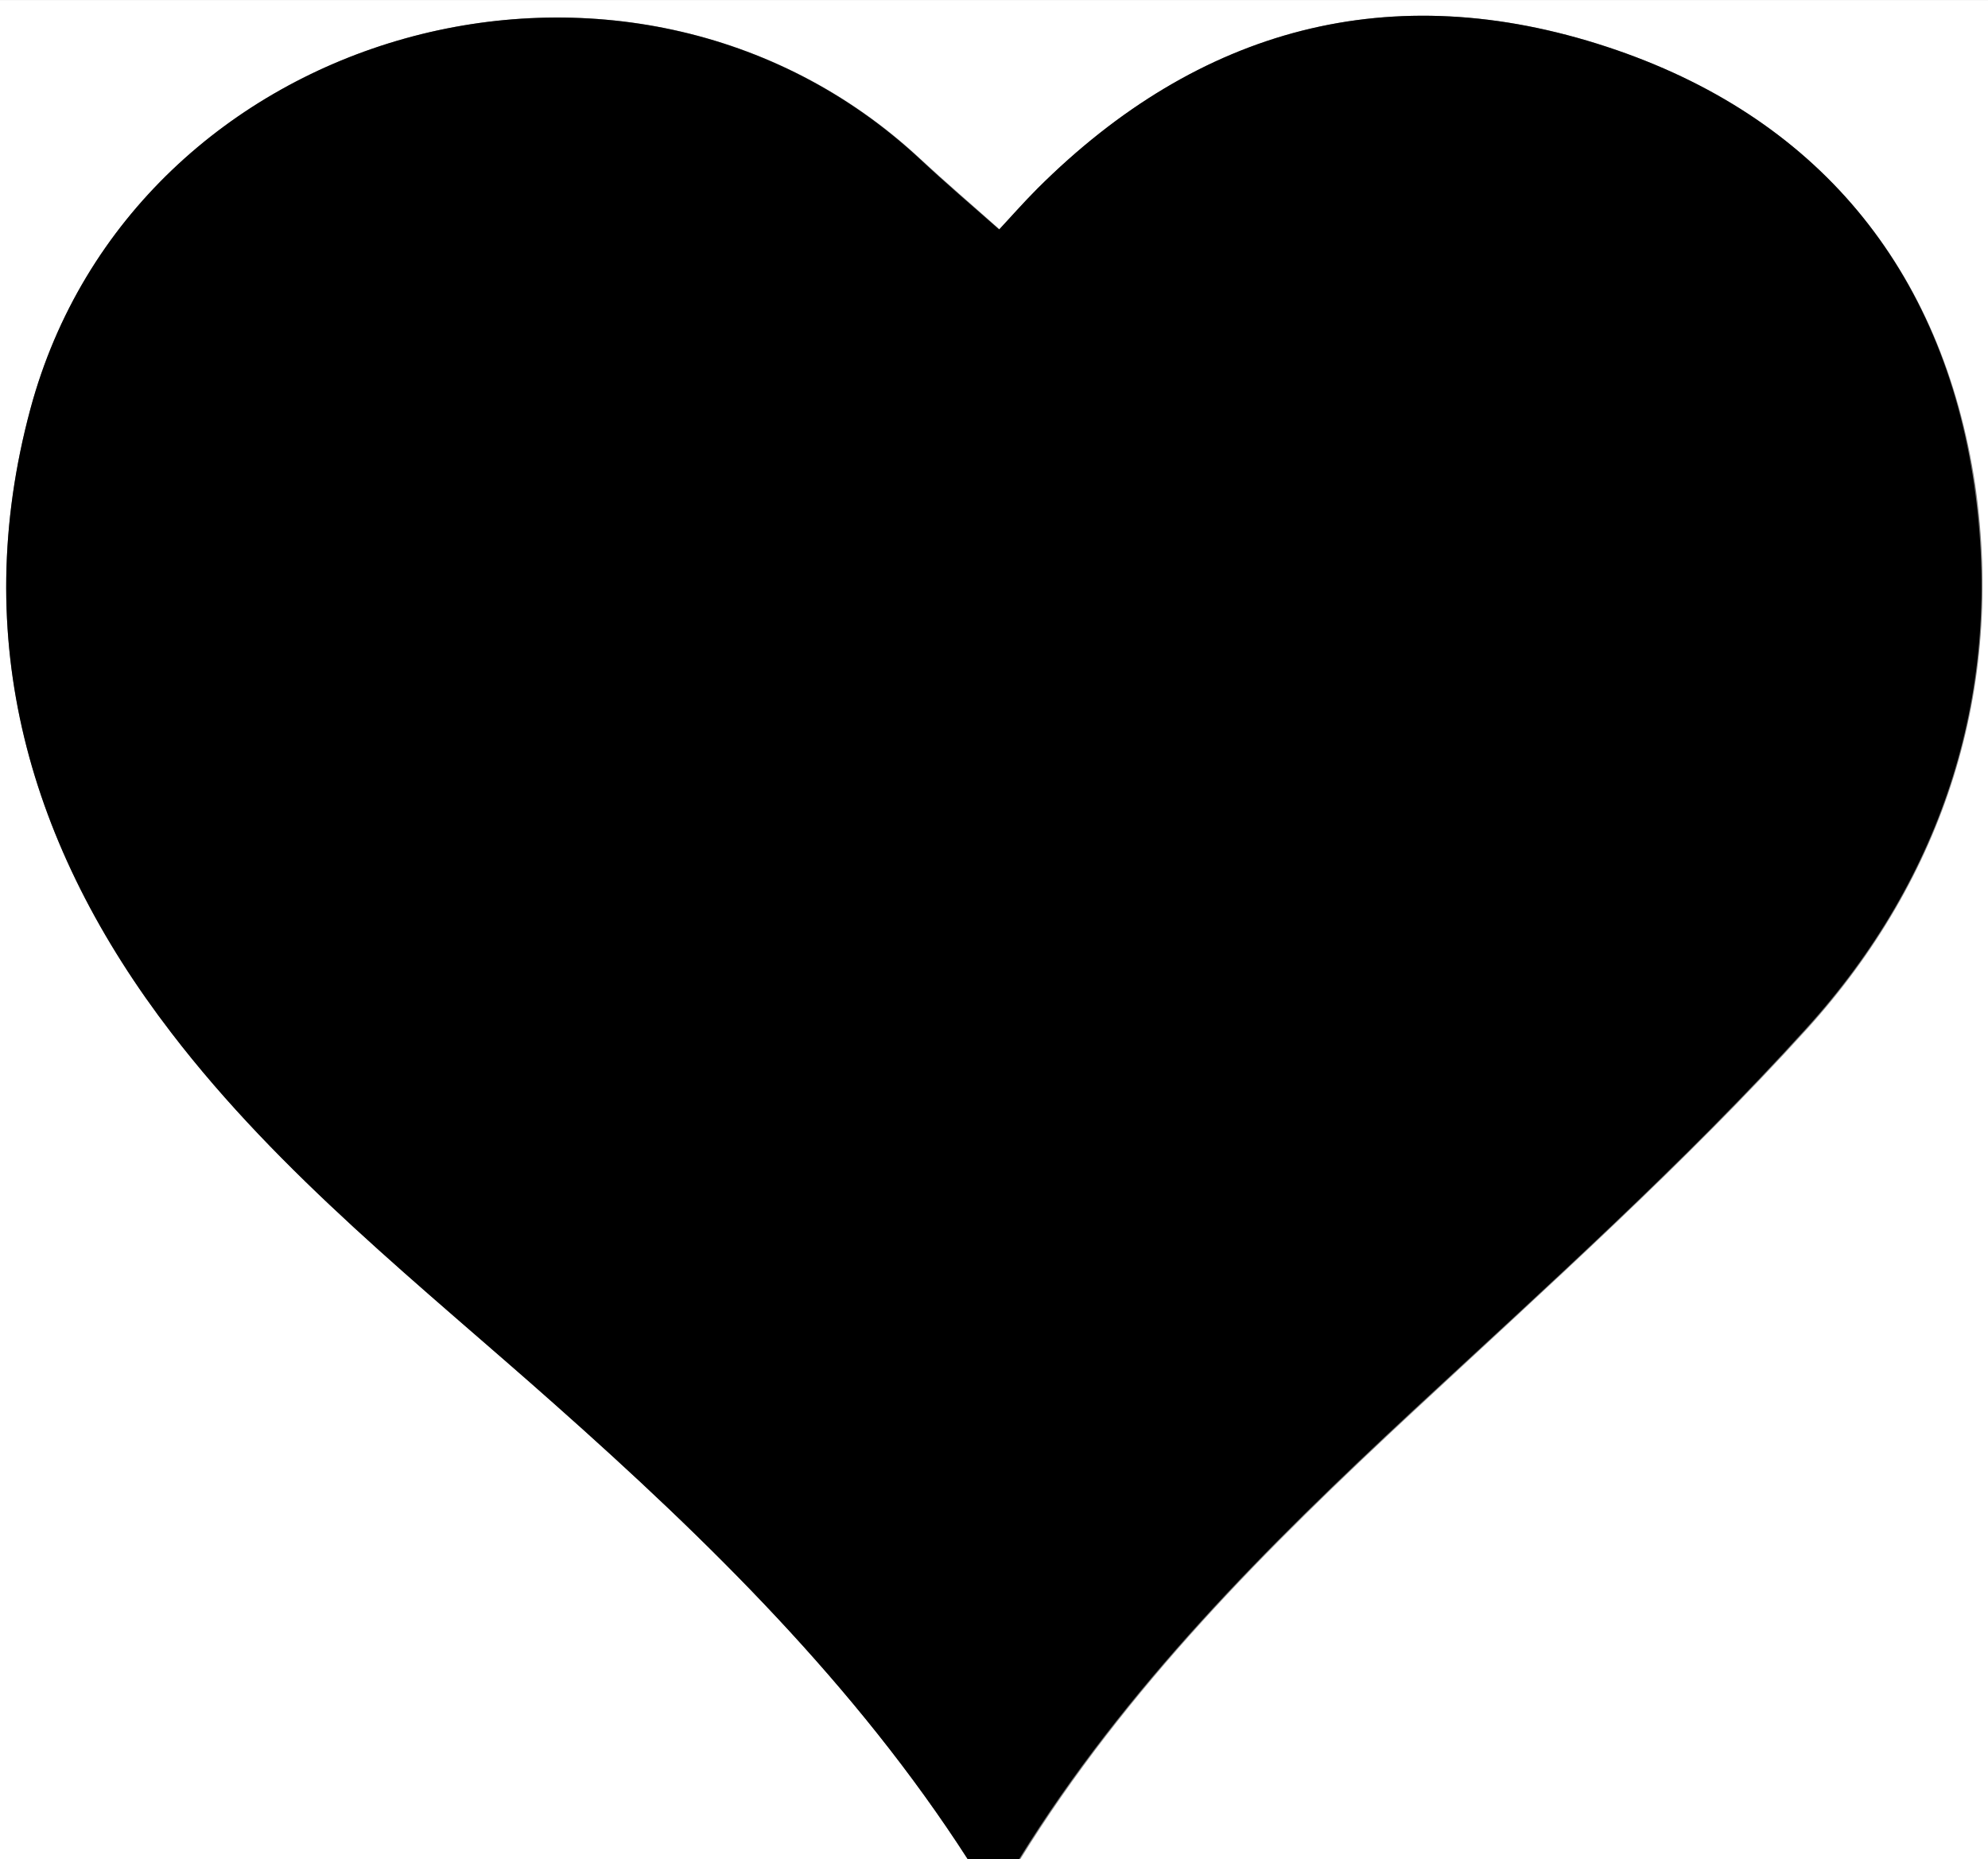 <svg id="Layer_1" data-name="Layer 1" xmlns="http://www.w3.org/2000/svg" width="50mm" height="46.77mm" viewBox="0 0 141.73 132.57"><rect x="0" y="0" width="141.73" height="132.57" fill="#808080" stroke="none"/><defs><style>.cls-1{fill:#fff;}</style></defs><title>Beating Heart</title><path class="cls-1" d="M69,137.15H0V4.58H141.73V137.15h-69c7.57-12.25,17.63-22.28,28.1-32,9.53-8.86,19.26-17.58,28-27.21,9.79-10.82,14.07-24.2,12-38.74C138.5,23.7,129.49,12.83,114.57,7.92,99.2,2.86,85.48,6.54,74,18c-1,1-2,2.17-2.74,2.93-2-1.78-3.85-3.36-5.62-5C44.88-3.41,9.52,6.37,2.16,33.76c-4.4,16.38-.1,31.2,10.05,44.45,7.8,10.17,17.86,18.07,27.37,26.5C50.57,114.46,61,124.72,69,137.15Z" transform="translate(0 -4.58)"/><path d="M69,137.15c-8-12.43-18.46-22.69-29.45-32.44C30.07,96.28,20,88.38,12.21,78.21,2.06,65-2.24,50.14,2.16,33.76,9.52,6.37,44.88-3.41,65.61,15.94c1.77,1.66,3.62,3.24,5.62,5,.71-.76,1.69-1.88,2.74-2.93C85.48,6.54,99.2,2.86,114.57,7.92c14.92,4.91,23.93,15.78,26.18,31.27,2.1,14.54-2.18,27.92-12,38.74-8.72,9.63-18.45,18.35-28,27.21-10.47,9.73-20.53,19.76-28.1,32Z" transform="translate(0 -4.58)"/></svg>